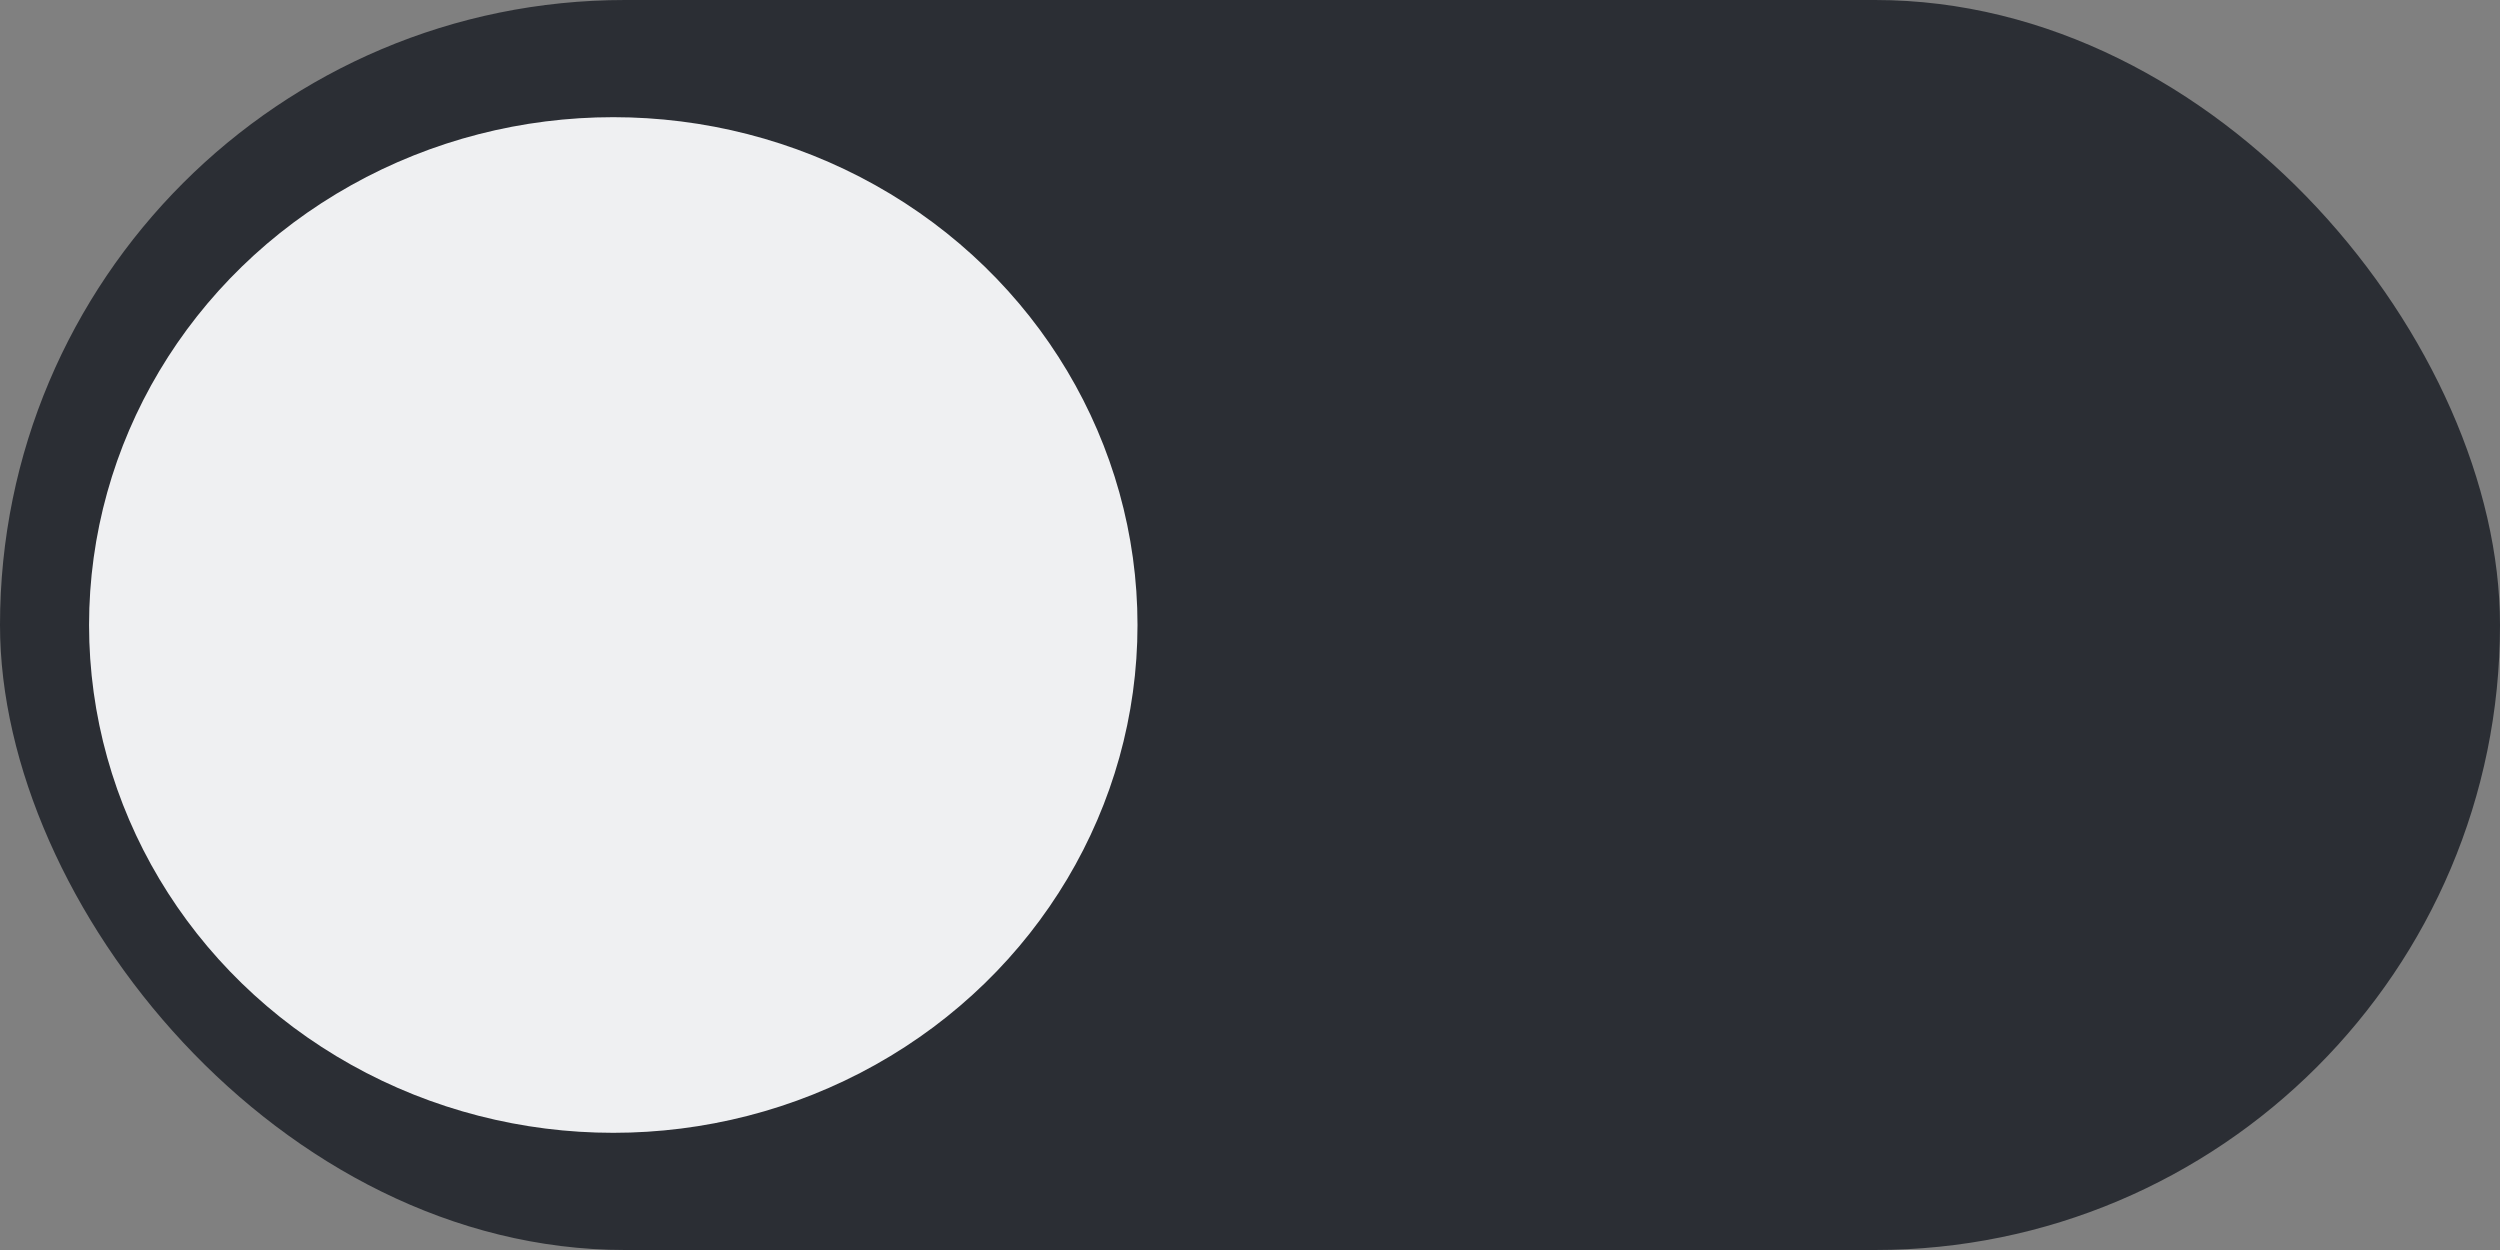 <svg width="32" height="16" viewBox="0 0 32 16" fill="none" xmlns="http://www.w3.org/2000/svg">
<rect x="0" y="0" width="32" height="16" fill="#808080" stroke="none"/>
<rect width="32" height="16" rx="8" fill="#2B2E34"/>
<ellipse cx="7.85" cy="8" rx="6.71" ry="6.5" fill="#EFF0F2"/>
</svg>

